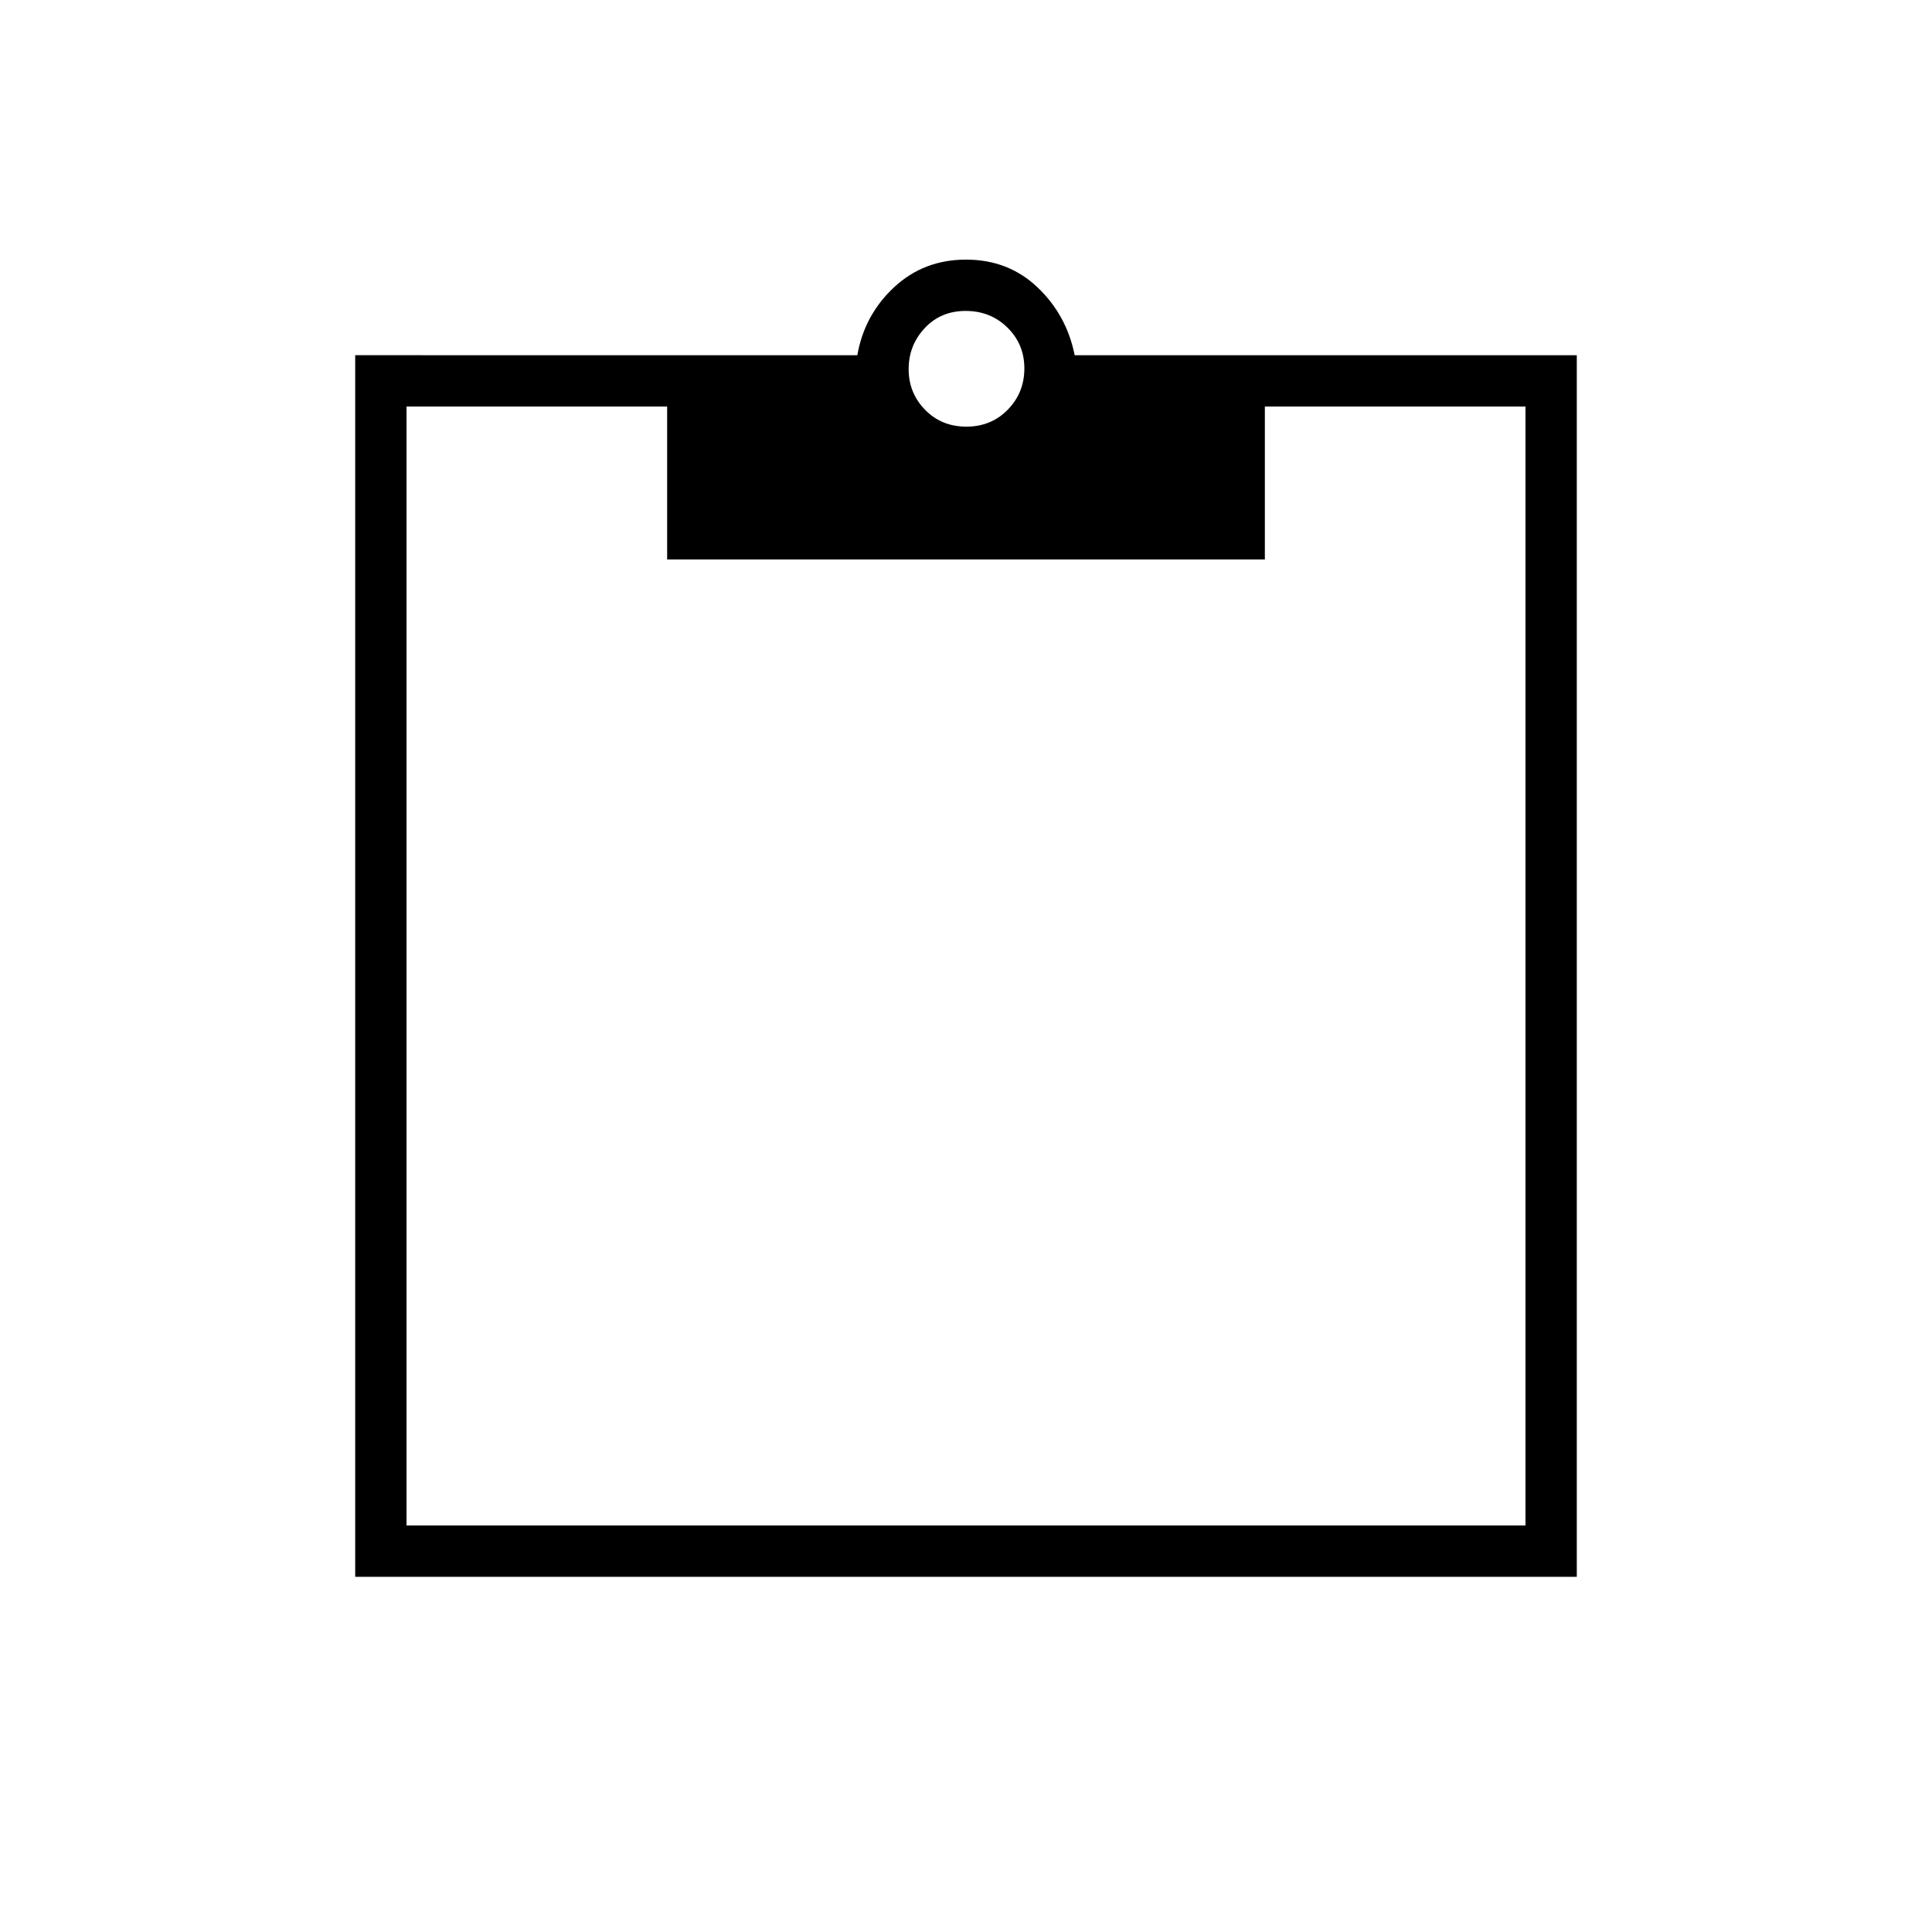 <svg xmlns="http://www.w3.org/2000/svg" height="24" viewBox="0 -960 960 960" width="24"><path d="M176.5-176.5v-607H426q3.5-20 18.25-33.75T480-831q21 0 35.5 13.75T534-783.5h249.5v607h-607ZM202-202h556v-556H628.5v76h-297v-76H202v556Zm278.18-546q12.32 0 20.57-8.43 8.25-8.42 8.25-20.5 0-12.07-8.43-20.32-8.42-8.25-20.75-8.25-12.32 0-20.32 8.53-8 8.54-8 20.4 0 11.85 8.18 20.21 8.17 8.36 20.5 8.36Z"/></svg>